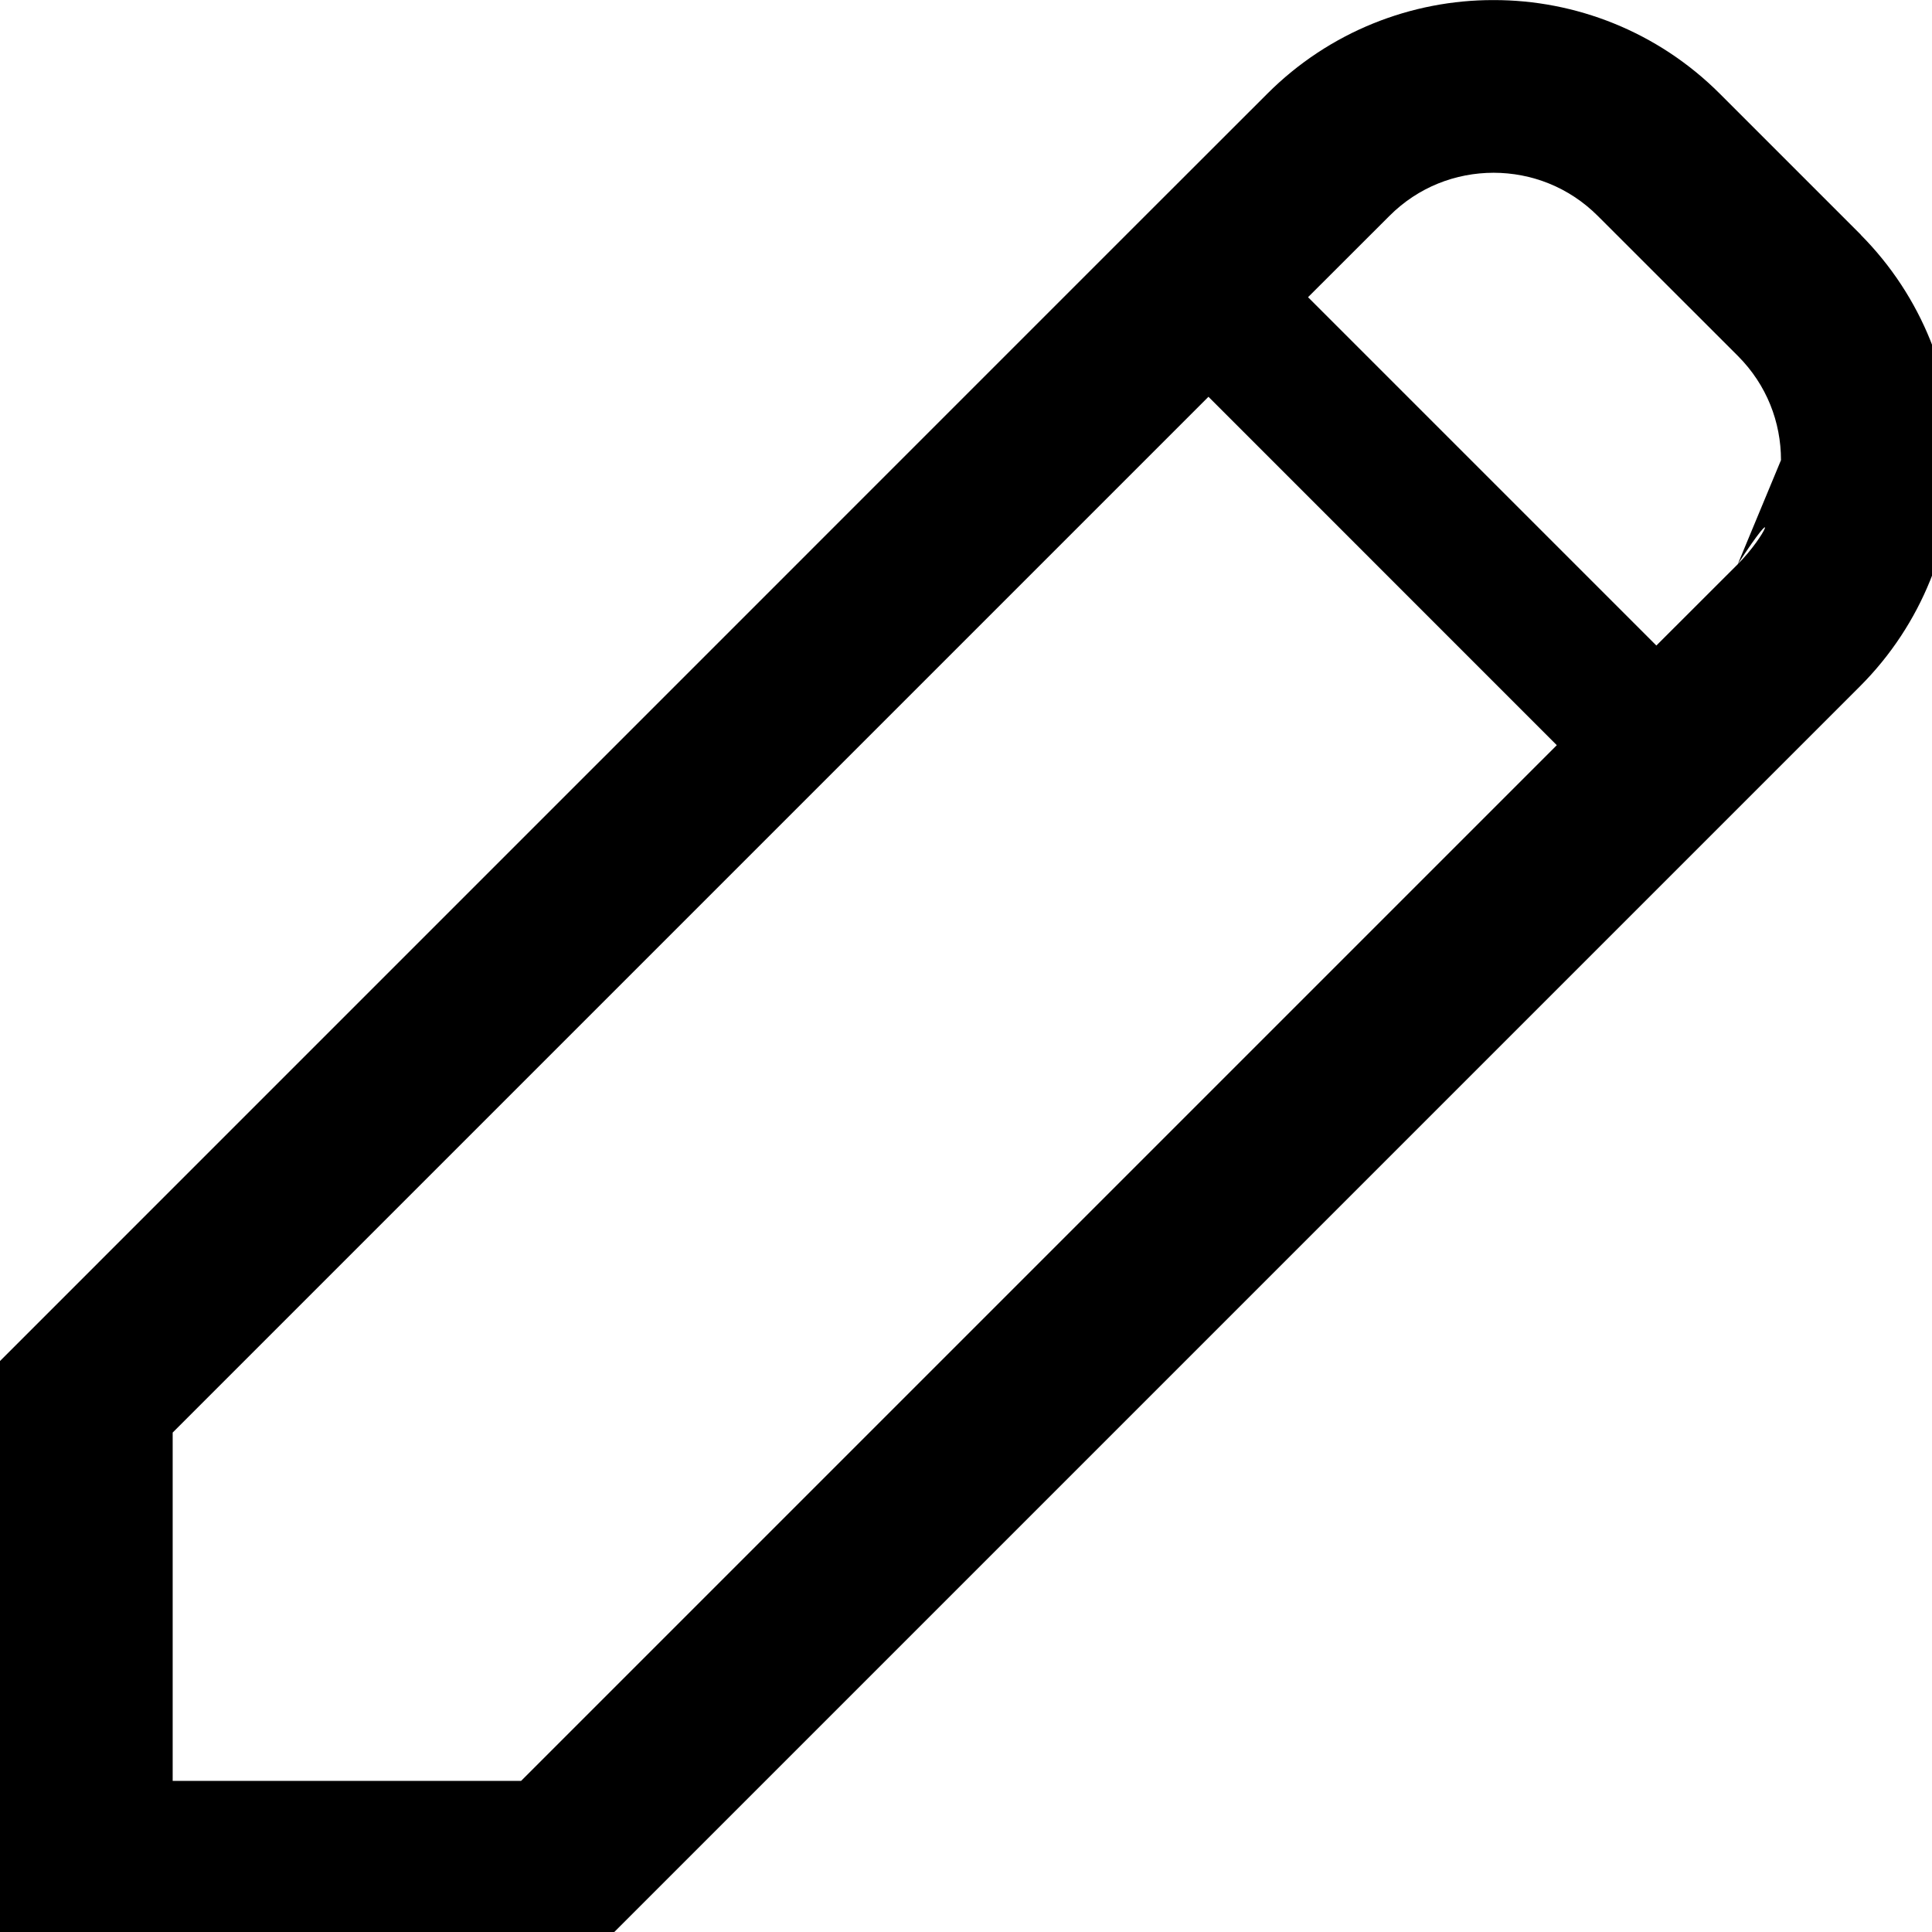 <?xml version="1.0" encoding="utf-8"?>

<!DOCTYPE svg PUBLIC "-//W3C//DTD SVG 1.1//EN" "http://www.w3.org/Graphics/SVG/1.1/DTD/svg11.dtd">
<!-- Uploaded to: SVG Repo, www.svgrepo.com, Generator: SVG Repo Mixer Tools -->
<svg height="800px" width="800px" version="1.1" id="_x32_" xmlns="http://www.w3.org/2000/svg" xmlns:xlink="http://www.w3.org/1999/xlink"
	 viewBox="0 0 24 24"  xml:space="preserve" fill="#000000">
<g>
	<path class="st0" d="M23.115 2.915l-.002-.002c-.003-.003-.005-.005-.007-.008h-.001c-.003-.003-.004-.004-.009-.009l-1.731-1.731c-0-.001-.001-.001-.002-.002C20.59.39 19.567-.001 18.553.001c-1.014-.002-2.037.389-2.811 1.164L14.113 2.793l-.618.618L0 16.907V24.269h7.362l13.495-13.495.618-.618 1.629-1.629c.774-.774 1.165-1.797 1.164-2.811.001-1.009-.387-2.027-1.153-2.799L23.115 2.915zM6.473 22.123h-4.328v-4.327l12.867-12.867 4.327 4.328L6.473 22.123zM21.587 7.009l-1.011 1.01-4.327-4.327L17.26 2.682c.359-.359.822-.535 1.294-.536.471.001.934.177 1.294.536l1.741 1.74c.359.36.535.823.535 1.294zC22.122 6.187 21.946 6.65 21.587 7.009z"/>
</g>
</svg>